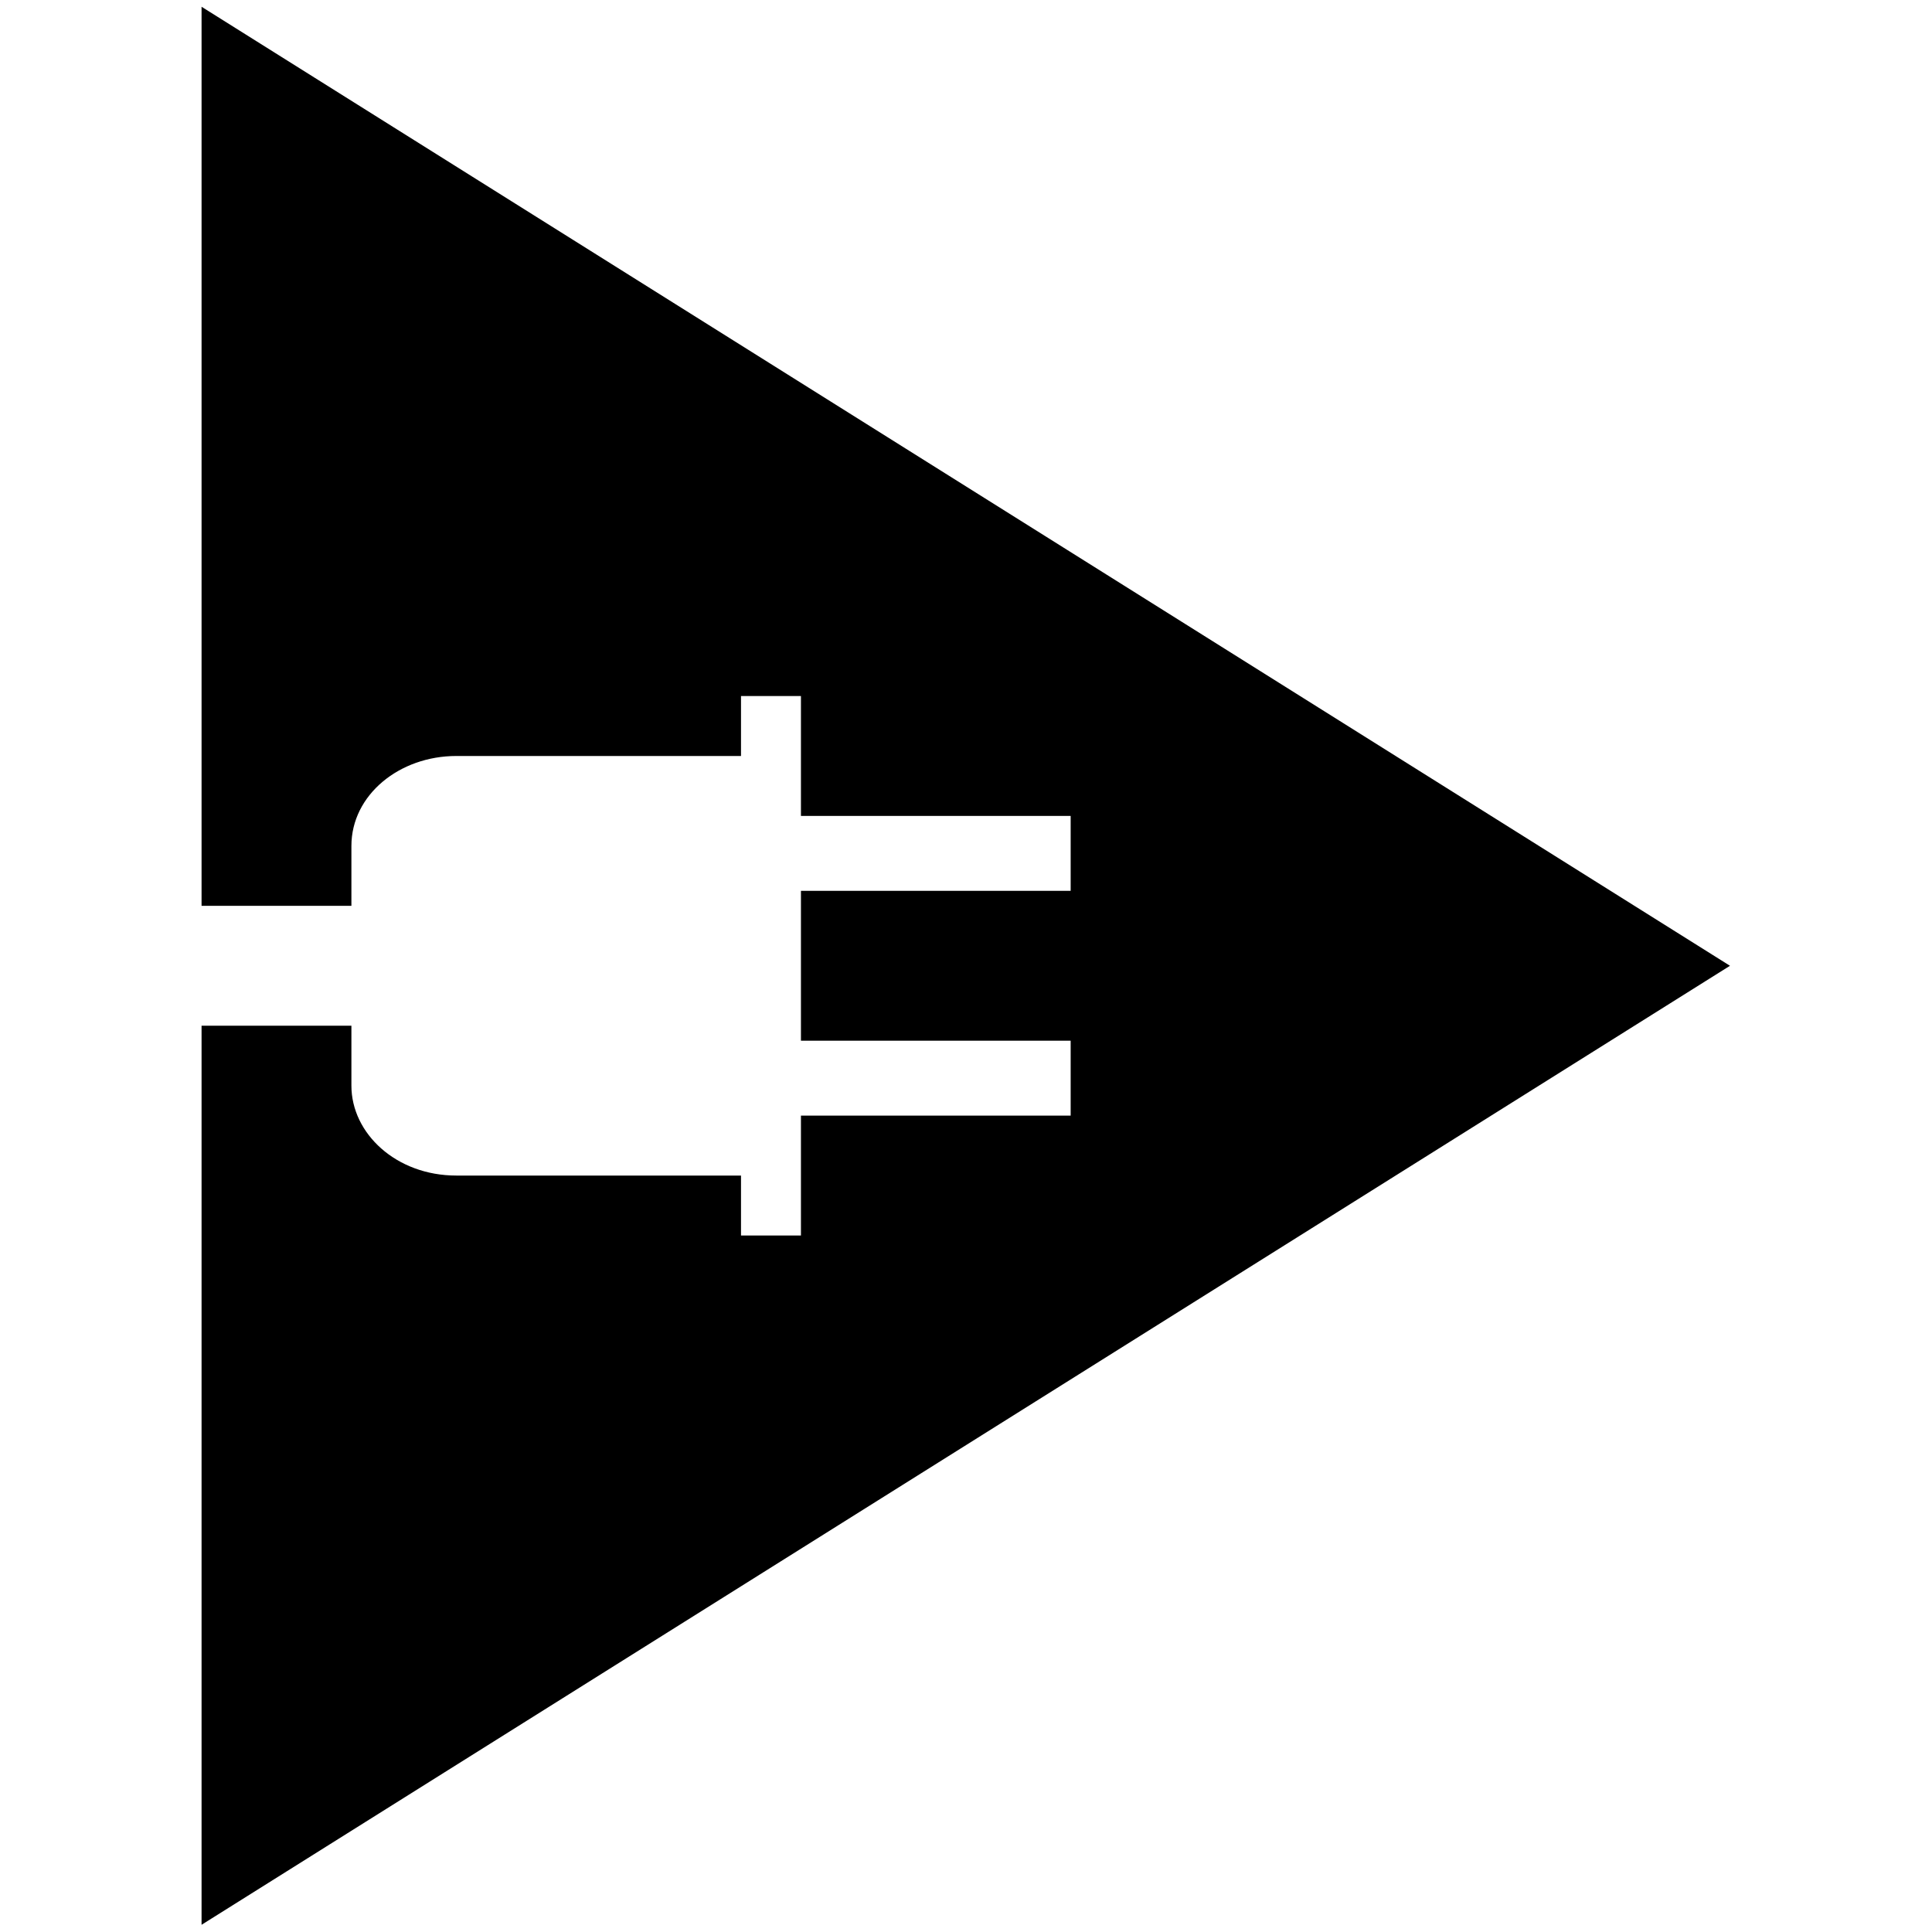 <svg xmlns="http://www.w3.org/2000/svg" x="0" y="0" height="20px" width="20px" viewBox="0 0 71.2 71.3" xml:space="preserve">
<g transform="matrix(1.106,0,0,1.106,-3.782,-3.732)" style="fill:#000000;fill-opacity:1">
<g style="fill:#000000;fill-opacity:1">
<path d="m 10.1,3.6 v 30 h 5 v -2 c 0,-1.7 1.6,-3 3.5,-3 h 9.5 v -2 h 2 v 4 h 9 v 2.5 h -9 v 5 h 9 v 2.5 h -9 v 4 h -2 v -2 h -9.5 c -2,0 -3.5,-1.4 -3.5,-3 v -2 h -5 v 30 l 51,-32 z" style="fill:#000000;fill-opacity:1"></path>
</g>
</g>
</svg>